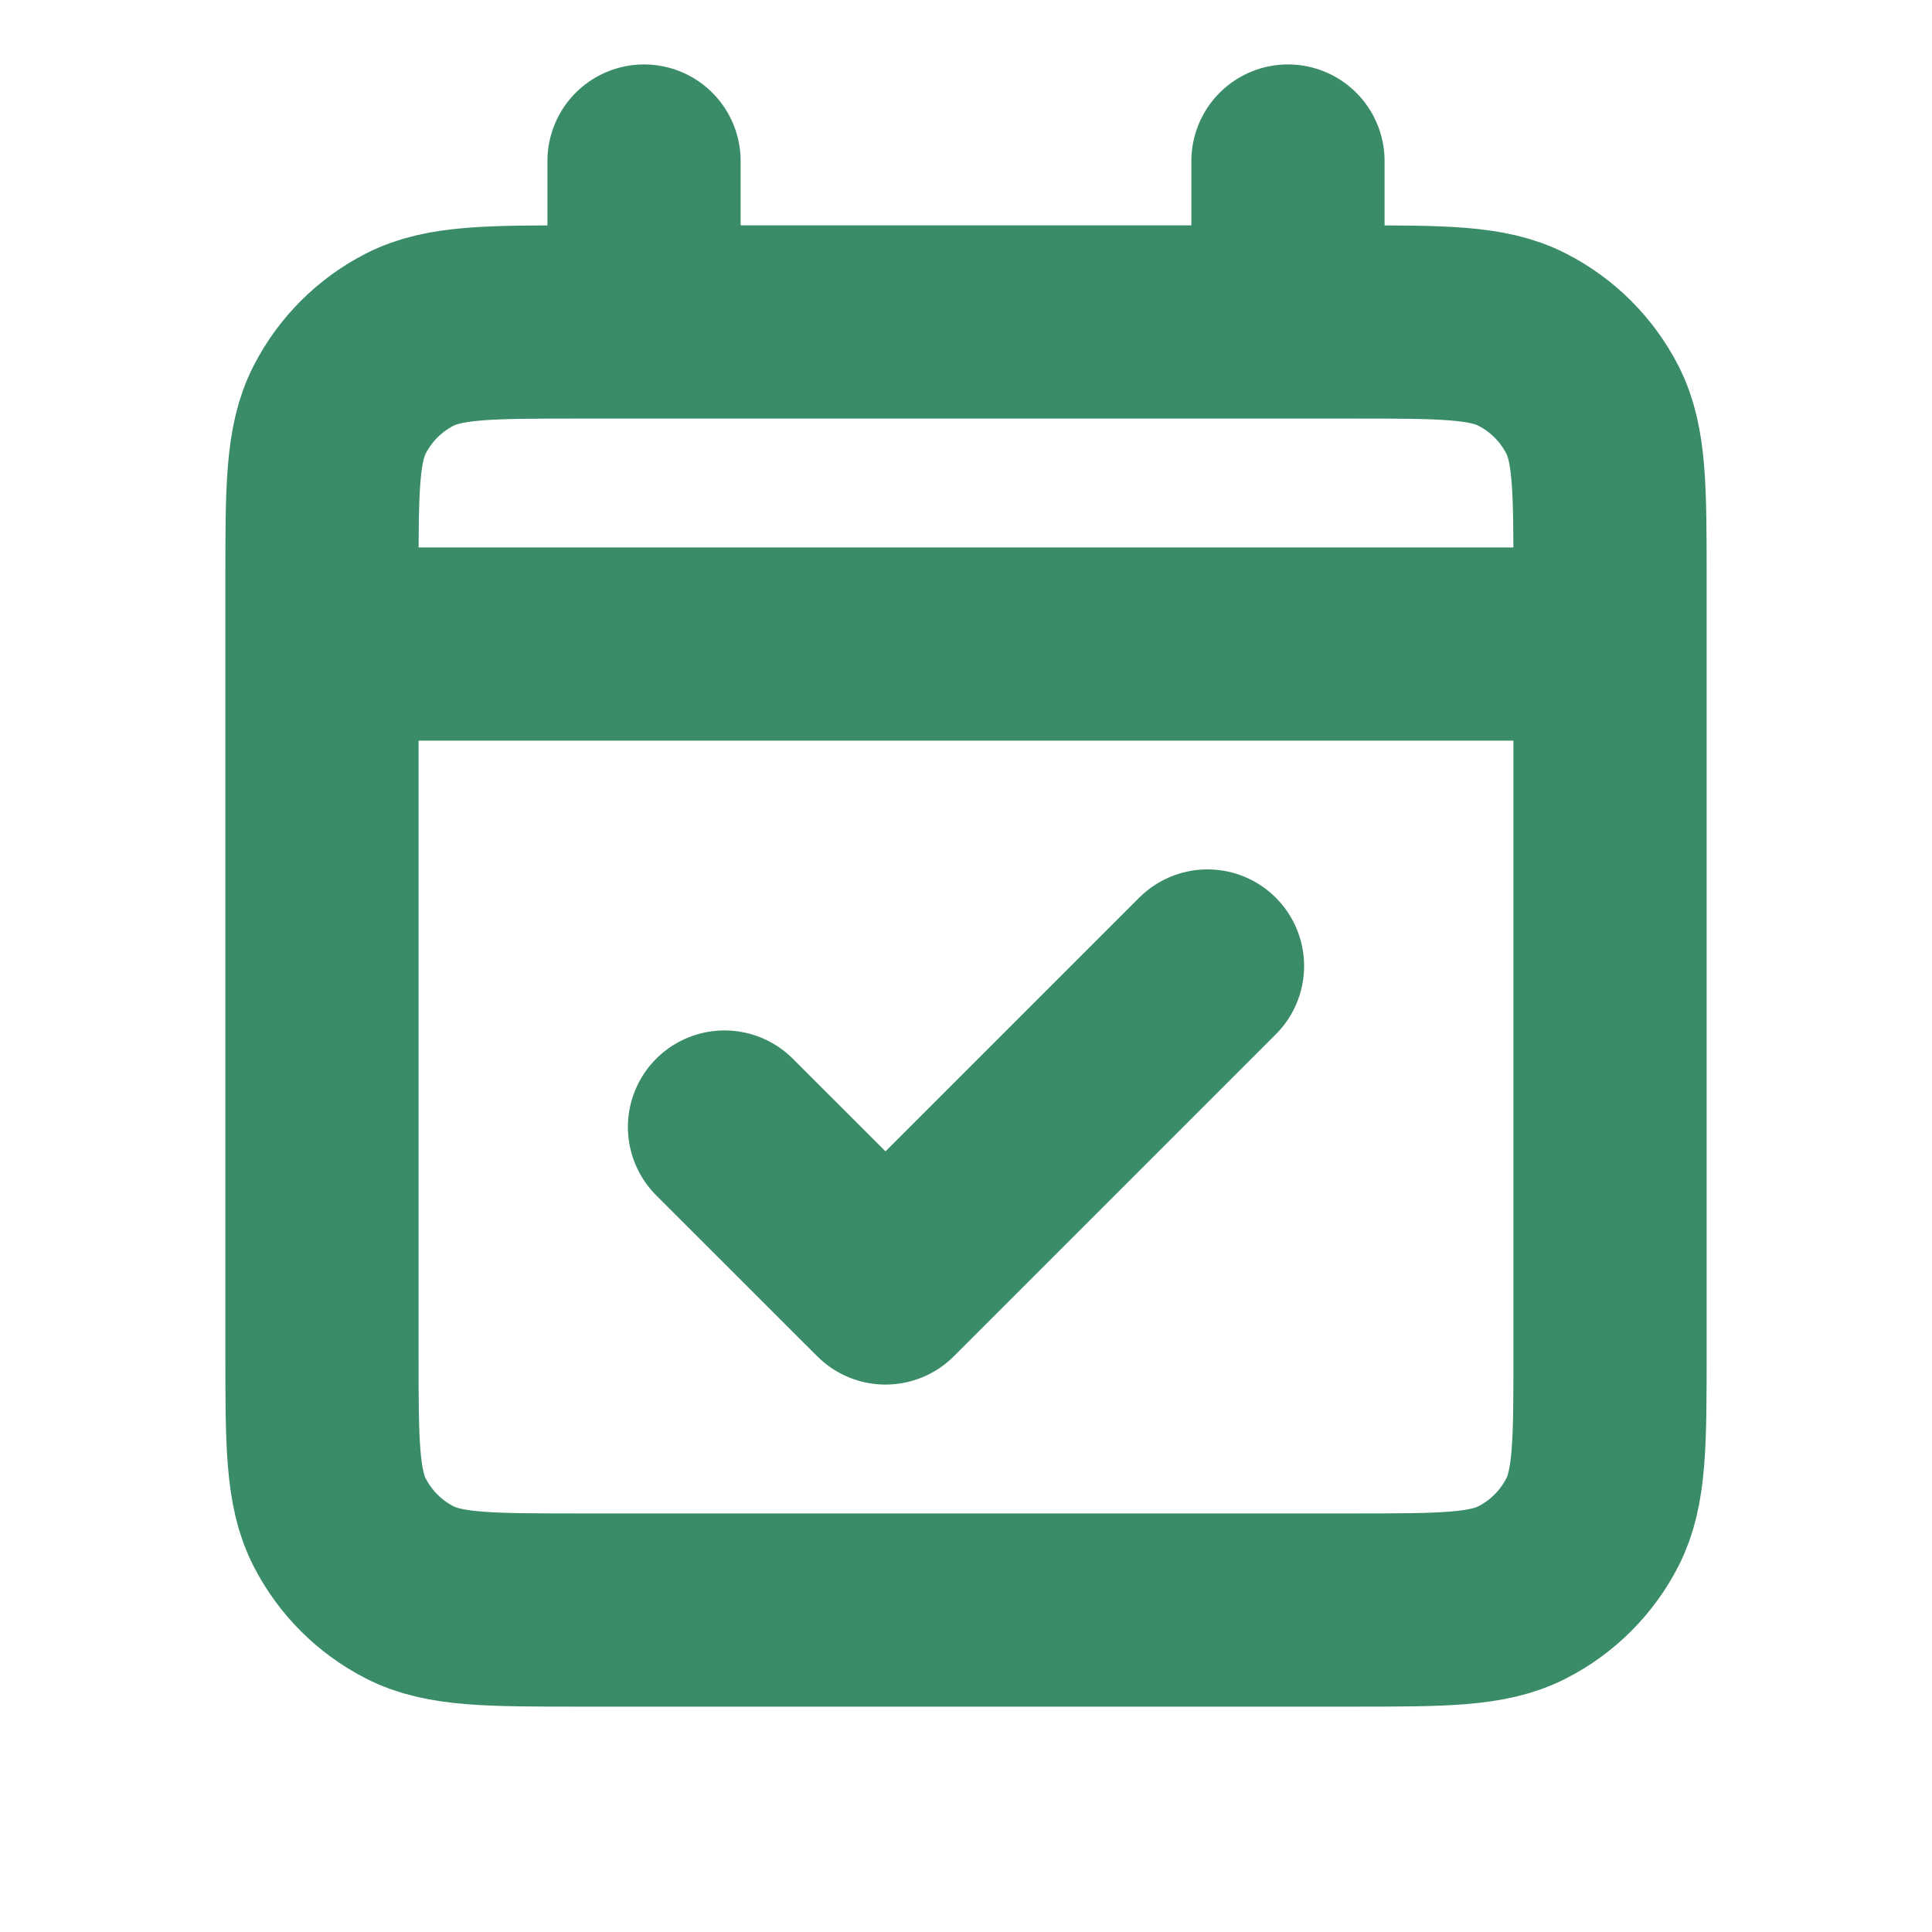 <svg width="20" height="20" viewBox="0 0 20 20" fill="none" xmlns="http://www.w3.org/2000/svg">
<path d="M3.333 6.667H16.667M3.333 6.667V14C3.333 14.934 3.333 15.4 3.515 15.757C3.675 16.07 3.929 16.325 4.243 16.485C4.599 16.667 5.066 16.667 5.997 16.667H14.002C14.934 16.667 15.4 16.667 15.756 16.485C16.07 16.325 16.325 16.07 16.485 15.757C16.667 15.4 16.667 14.935 16.667 14.003V6.667M3.333 6.667V6C3.333 5.067 3.333 4.6 3.515 4.243C3.675 3.93 3.929 3.675 4.243 3.515C4.6 3.333 5.067 3.333 6 3.333H6.667M16.667 6.667V5.997C16.667 5.066 16.667 4.599 16.485 4.243C16.325 3.93 16.07 3.675 15.756 3.515C15.4 3.333 14.934 3.333 14 3.333H13.333M6.667 3.333H13.333M6.667 3.333V1.667M13.333 3.333V1.667M12.5 10L9.167 13.333L7.5 11.667" stroke="#398C67" stroke-width="2" stroke-linecap="round" stroke-linejoin="round"/>
</svg>
